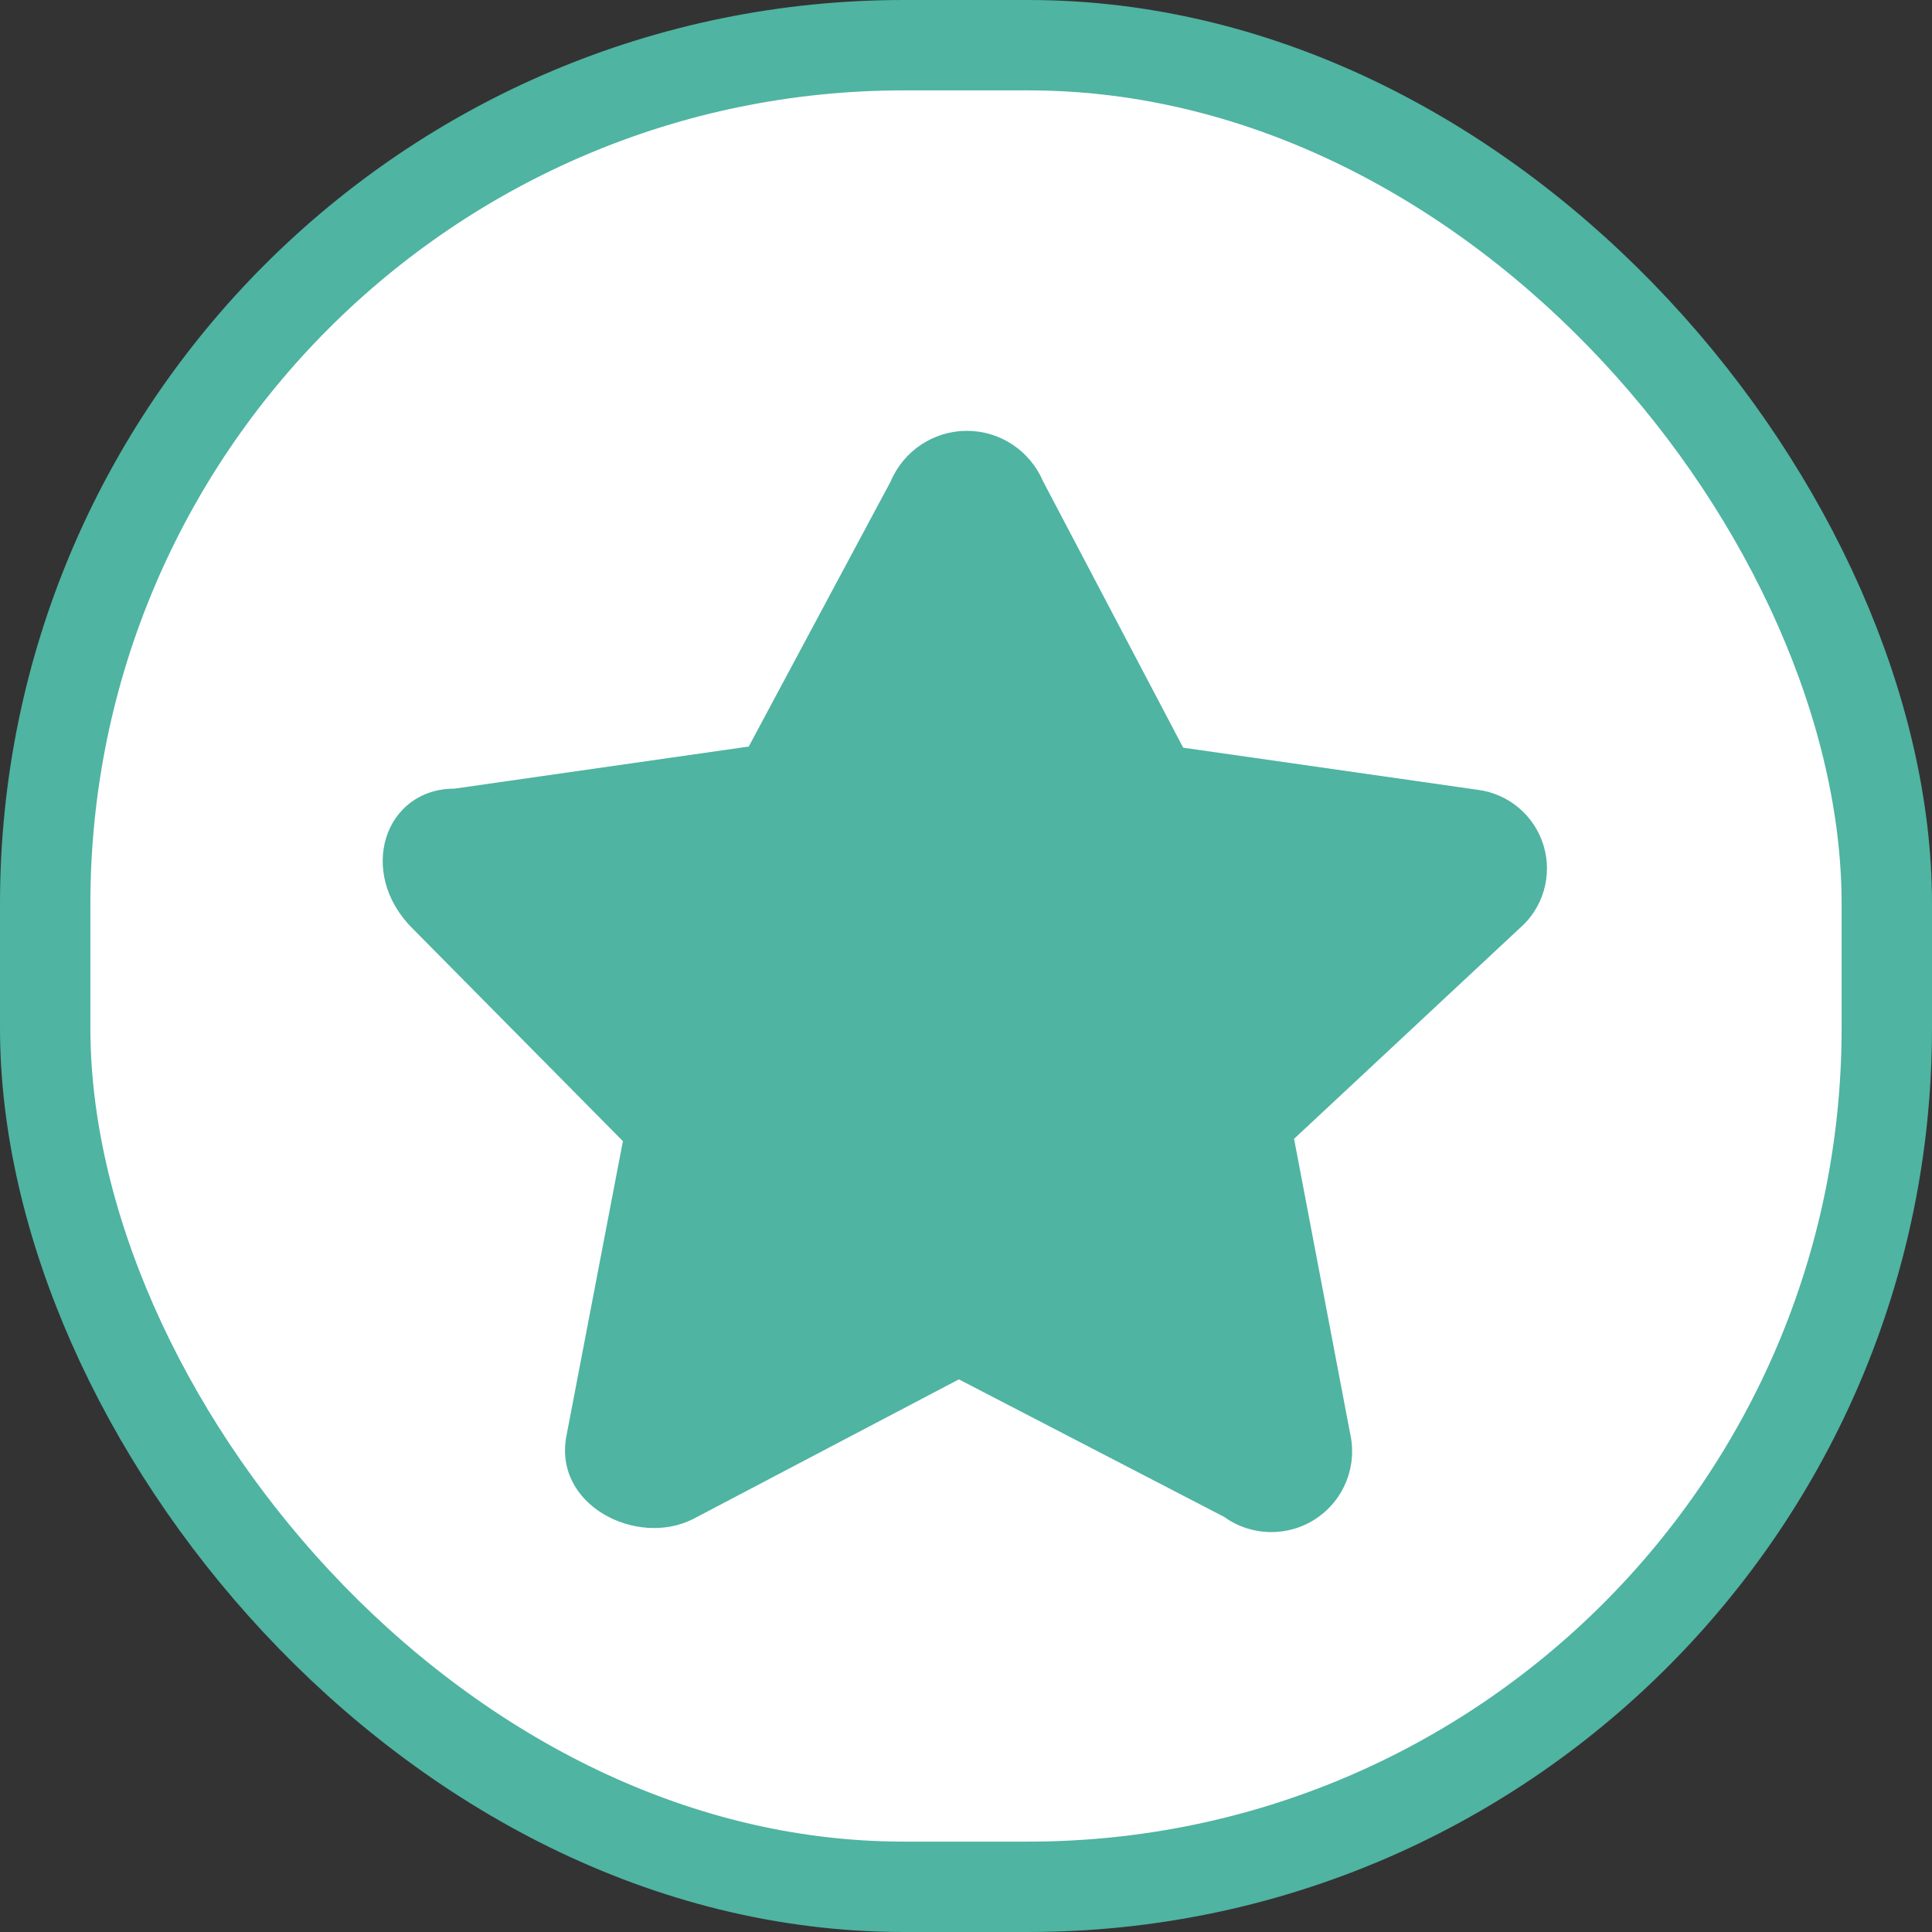 <svg xmlns="http://www.w3.org/2000/svg" width="46" height="46" viewBox="0 0 46 46">
    <rect x="0" y="0" width="46" height="46" fill="#333333" stroke="none"/>
    <g fill="none" fill-rule="evenodd">
        <g fill-rule="nonzero">
            <g transform="translate(-282 -180) translate(282 180)">
                <rect width="43.848" height="43.848" x="1.076" y="1.076" fill="#FFF" stroke="#4FB4A2" stroke-width="2.152" rx="20.442"/>
                <g fill="#4FB4A2">
                    <g>
                        <path d="M16.15 1.879l3.337 6.344 7.006 1.002c.74.092 1.357.611 1.574 1.325.217.714-.007 1.488-.572 1.976l-5.368 5.01 1.333 7.007c.18.78-.141 1.59-.808 2.034-.667.444-1.54.429-2.19-.04l-6.316-3.274-6.335 3.329c-1.333.67-3.337-.331-3.006-1.996l1.342-7.005-5.01-5.065C-.198 11.193.473 9.198 2.137 9.198l7.006-1.002 3.382-6.317c.309-.727 1.022-1.2 1.812-1.2s1.503.473 1.812 1.2z" transform="translate(6 6) translate(2.684 3.579)"/>
                    </g>
                </g>
            </g>
        </g>
    </g>
</svg>
